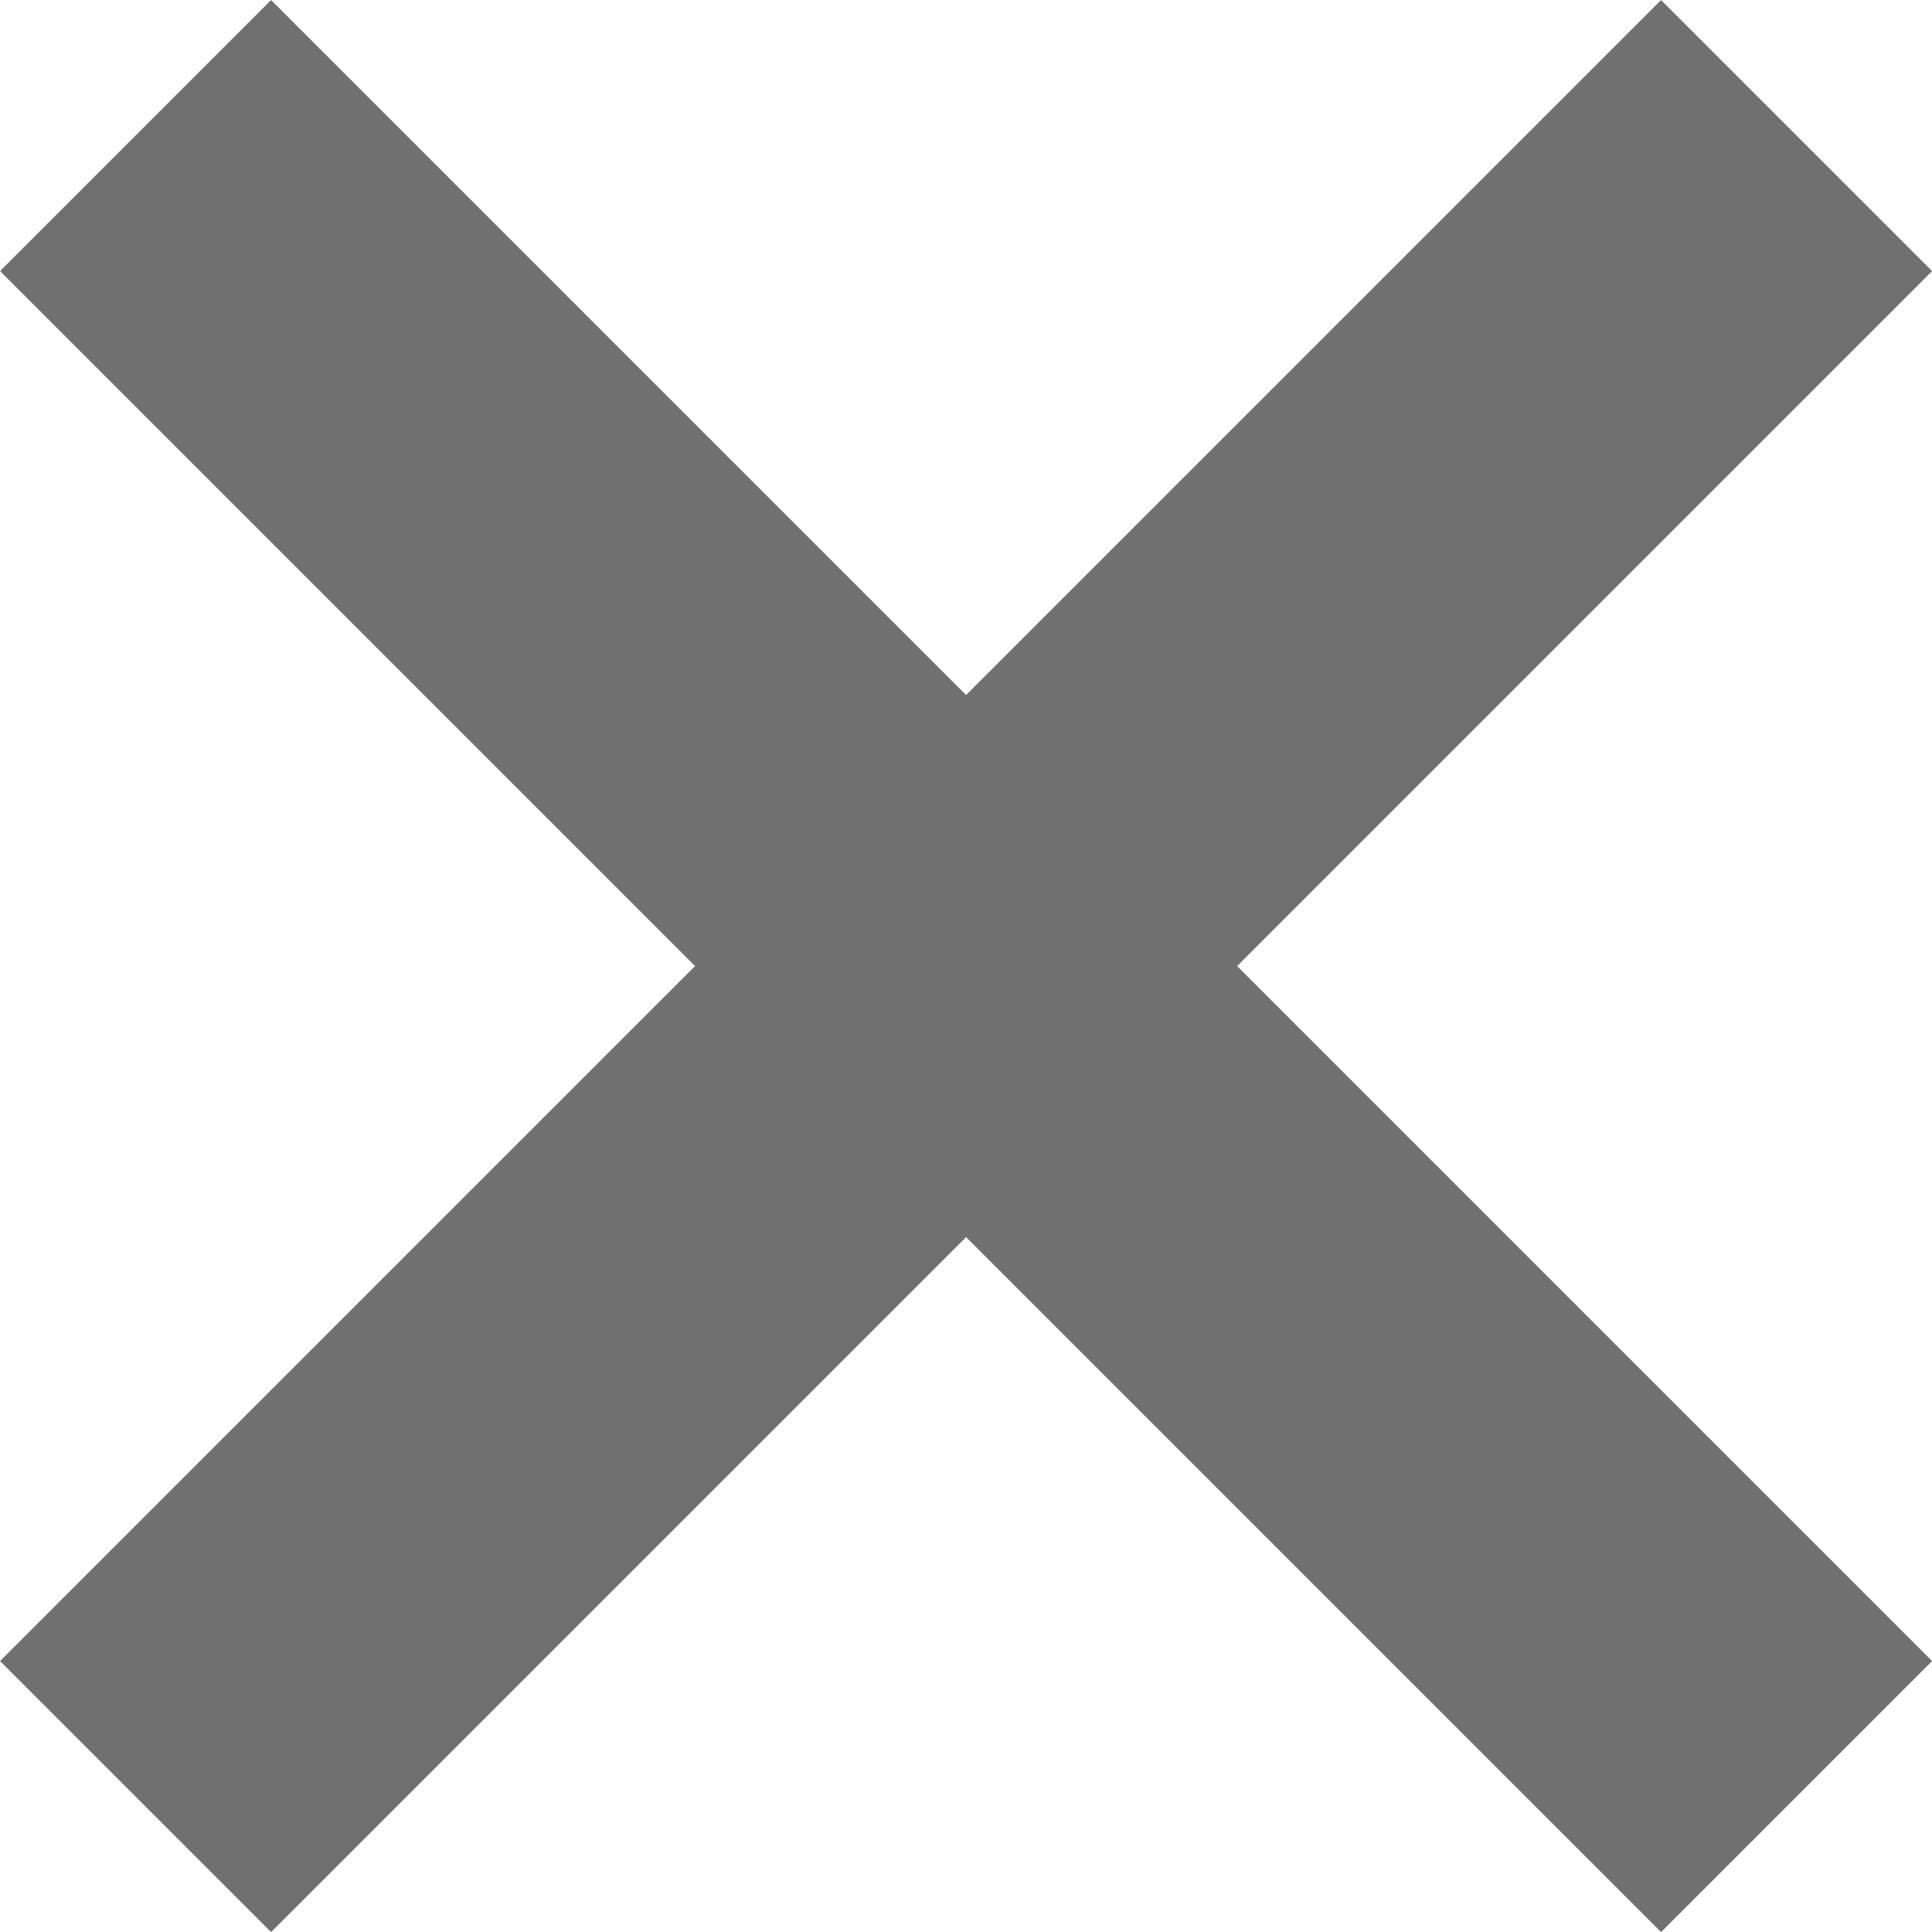 <svg xmlns="http://www.w3.org/2000/svg" width="15.121" height="15.121" viewBox="0 0 15.121 15.121">
  <g id="Group_226" data-name="Group 226" transform="translate(-374.439 -19.439)">
    <line id="Line_13" data-name="Line 13" x2="13" y2="13" transform="translate(375.5 20.5)" fill="none" stroke="#707070" stroke-width="3"/>
    <line id="Line_14" data-name="Line 14" x1="13" y2="13" transform="translate(375.5 20.5)" fill="none" stroke="#707070" stroke-width="3"/>
  </g>
</svg>
